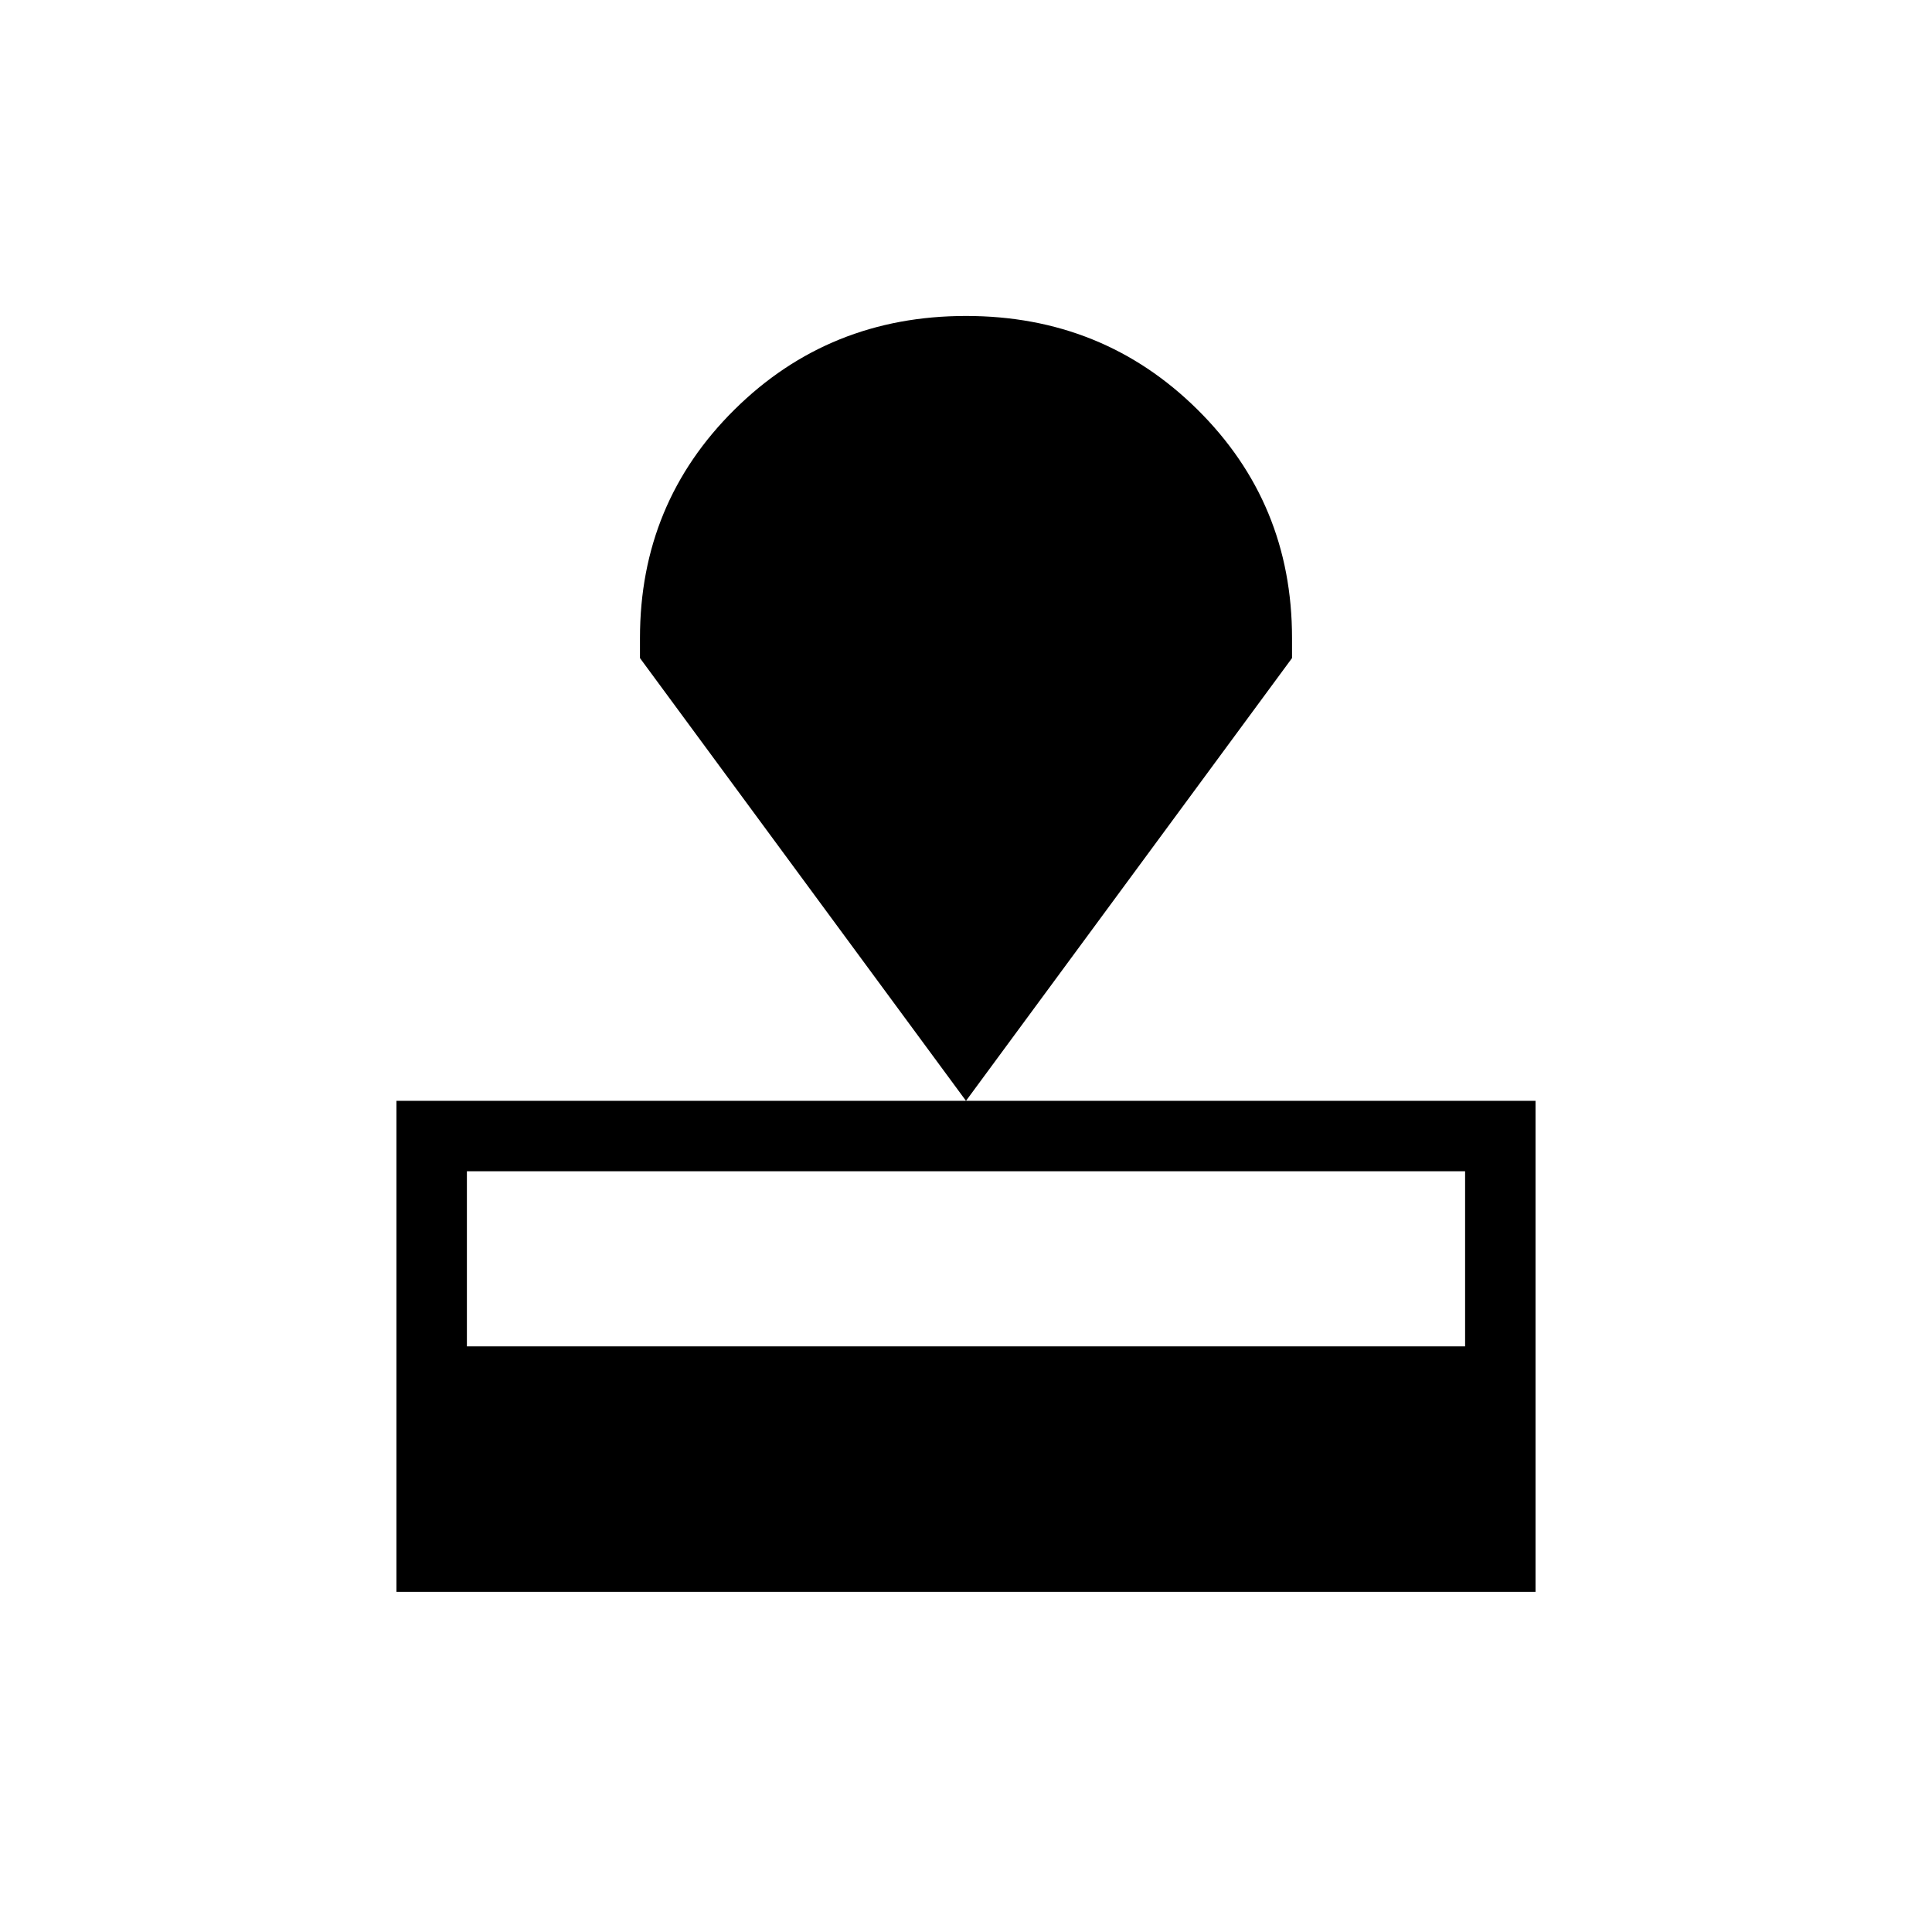 <svg xmlns="http://www.w3.org/2000/svg" height="48" width="48"><path d="M9.85 39.55v-12.2h28.3v12.2Zm1.75-6.1h24.8V29.1H11.6Zm12.4-6.1-8.1-11v-.5q0-3.35 2.35-5.675Q20.6 7.85 24 7.85t5.75 2.325Q32.1 12.5 32.1 15.85v.5Z"/></svg>